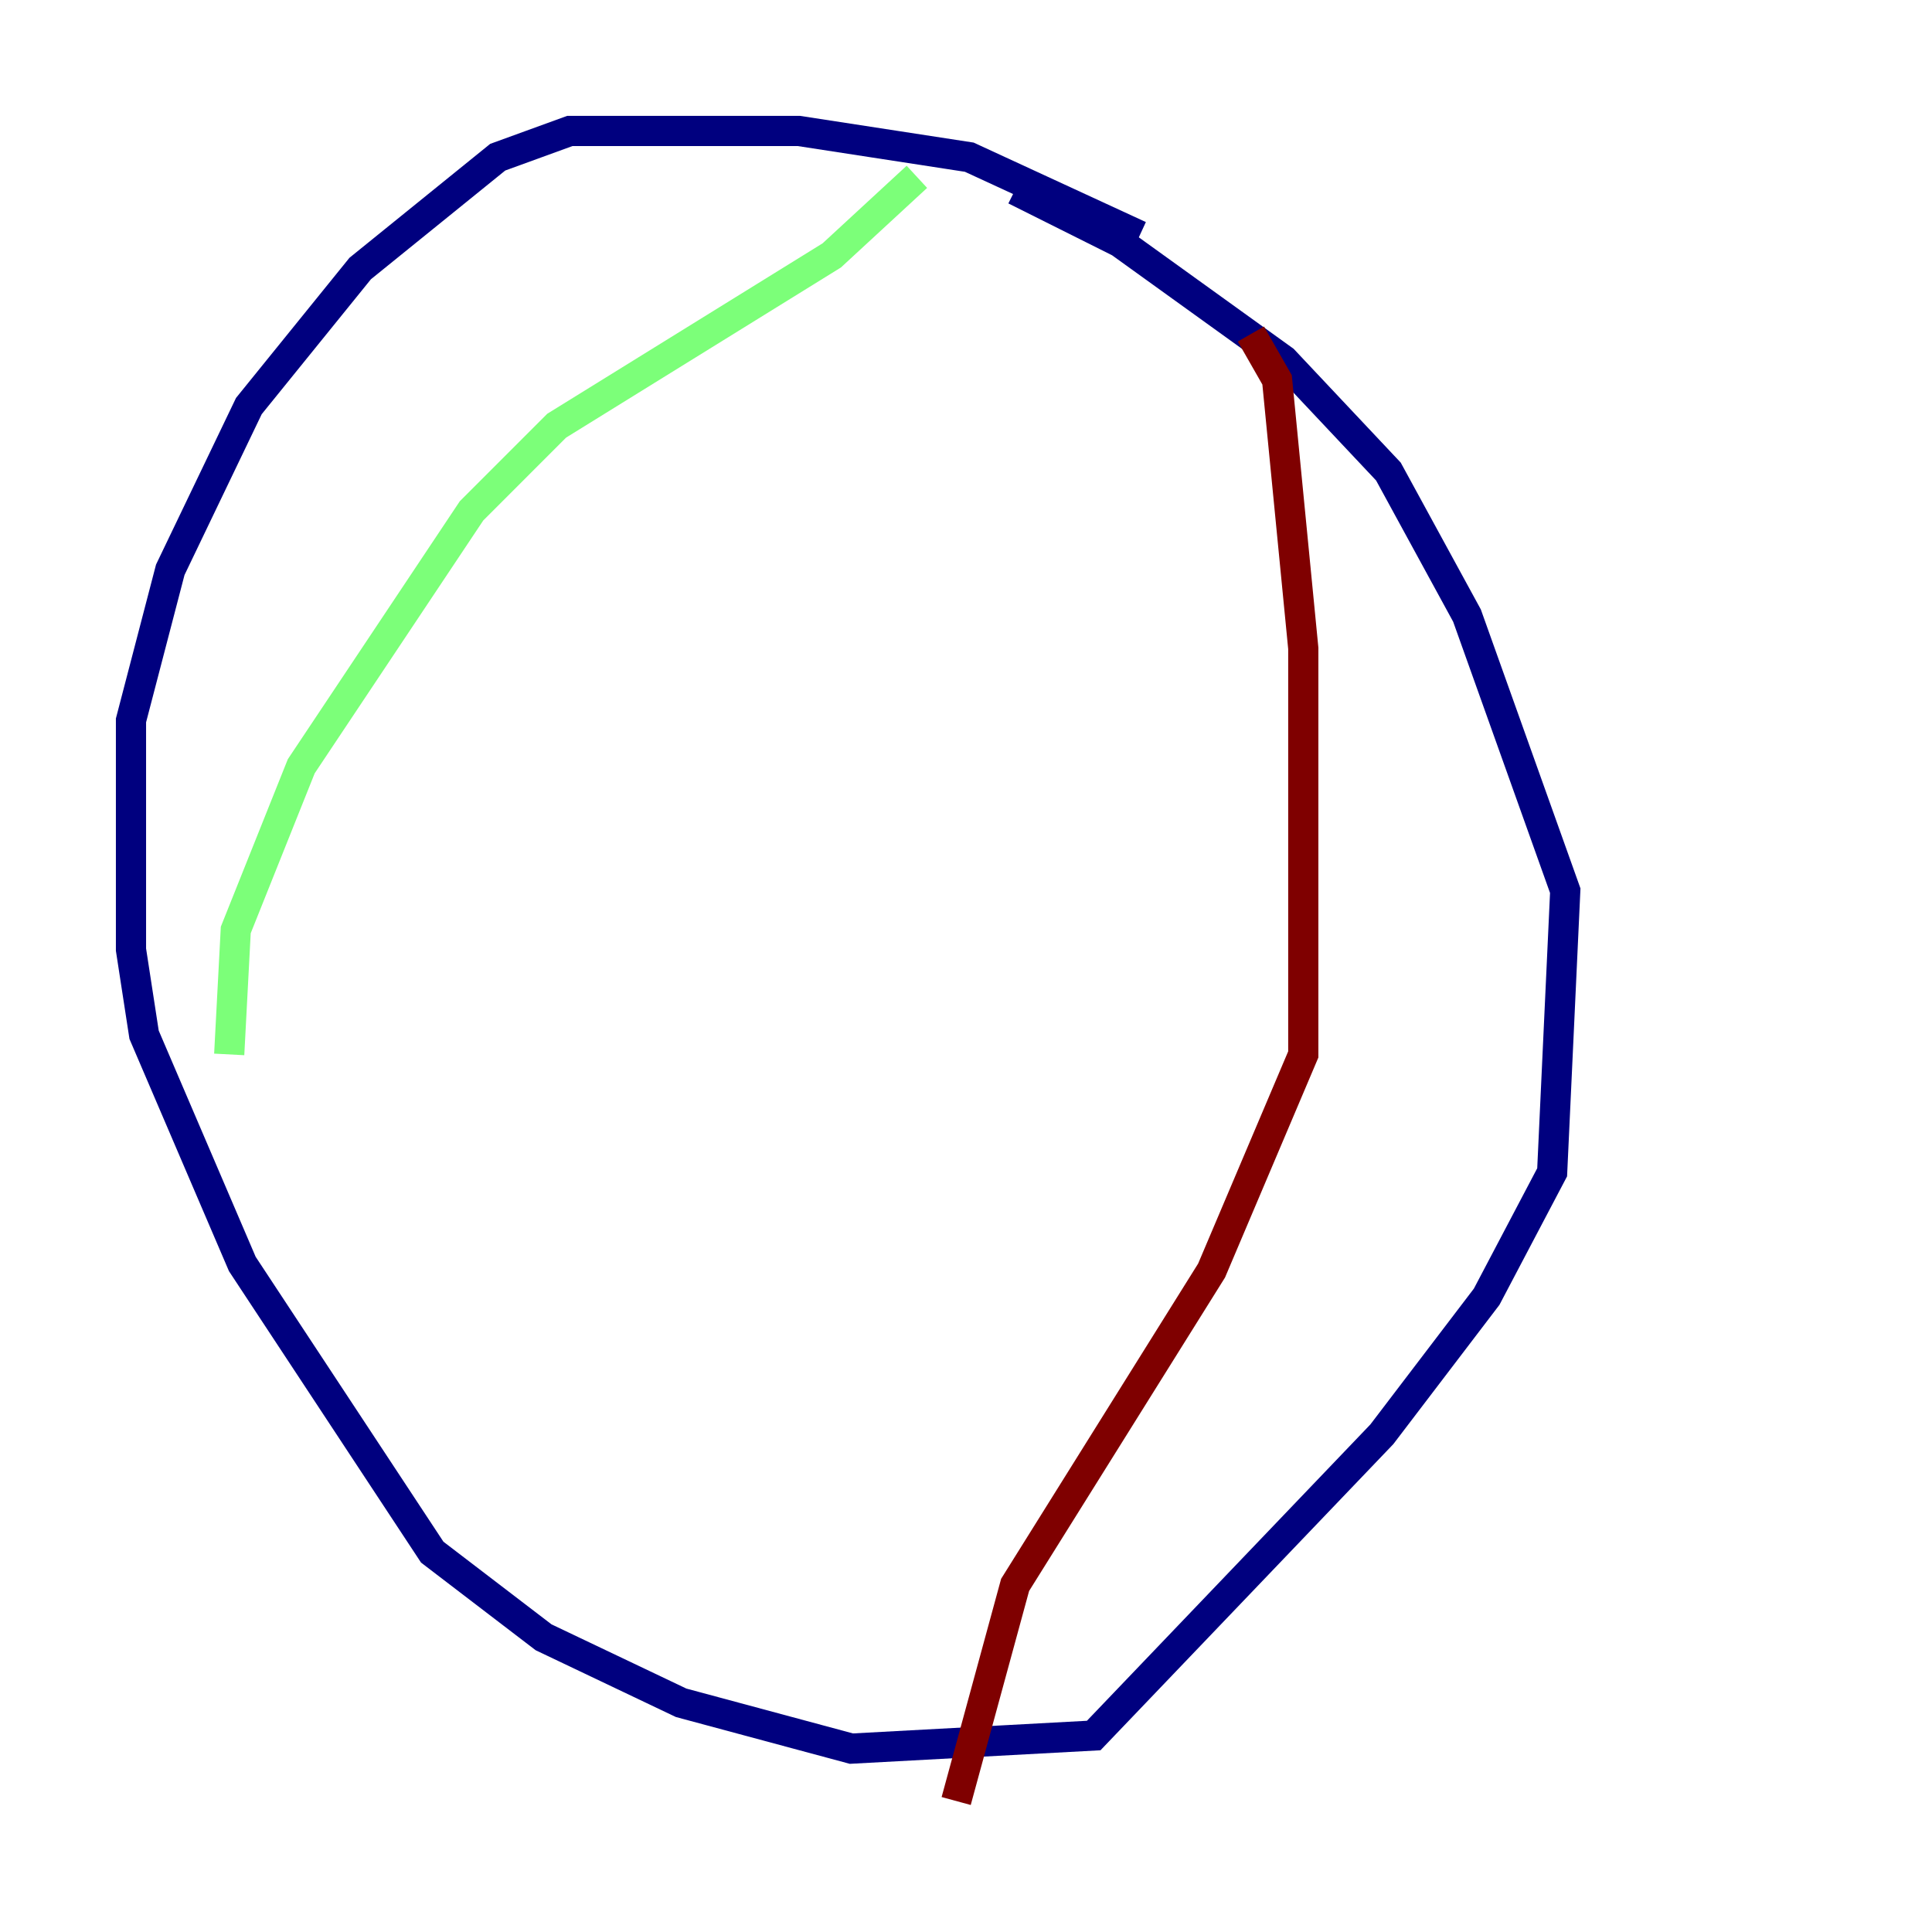 <?xml version="1.0" encoding="utf-8" ?>
<svg baseProfile="tiny" height="128" version="1.2" viewBox="0,0,128,128" width="128" xmlns="http://www.w3.org/2000/svg" xmlns:ev="http://www.w3.org/2001/xml-events" xmlns:xlink="http://www.w3.org/1999/xlink"><defs /><polyline fill="none" points="75.498,15.62 64.217,10.414 52.936,8.678 37.749,8.678 32.976,10.414 23.864,17.79 16.488,26.902 11.281,37.749 8.678,47.729 8.678,62.915 9.546,68.556 16.054,83.742 28.637,102.834 36.014,108.475 45.125,112.814 56.407,115.851 72.461,114.983 91.552,95.024 98.495,85.912 102.834,77.668 103.702,59.01 97.193,40.786 91.986,31.241 85.044,23.864 74.197,16.054 67.254,12.583" stroke="#00007f" stroke-width="2" /><polyline fill="none" points="60.746,11.715 55.105,16.922 36.881,28.203 31.241,33.844 19.959,50.766 15.62,61.614 15.186,69.858" stroke="#7cff79" stroke-width="2" /><polyline fill="none" points="82.875,22.129 84.61,25.166 86.346,42.956 86.346,69.858 80.271,84.176 67.254,105.003 63.349,119.322" stroke="#7f0000" stroke-width="2" /></svg>